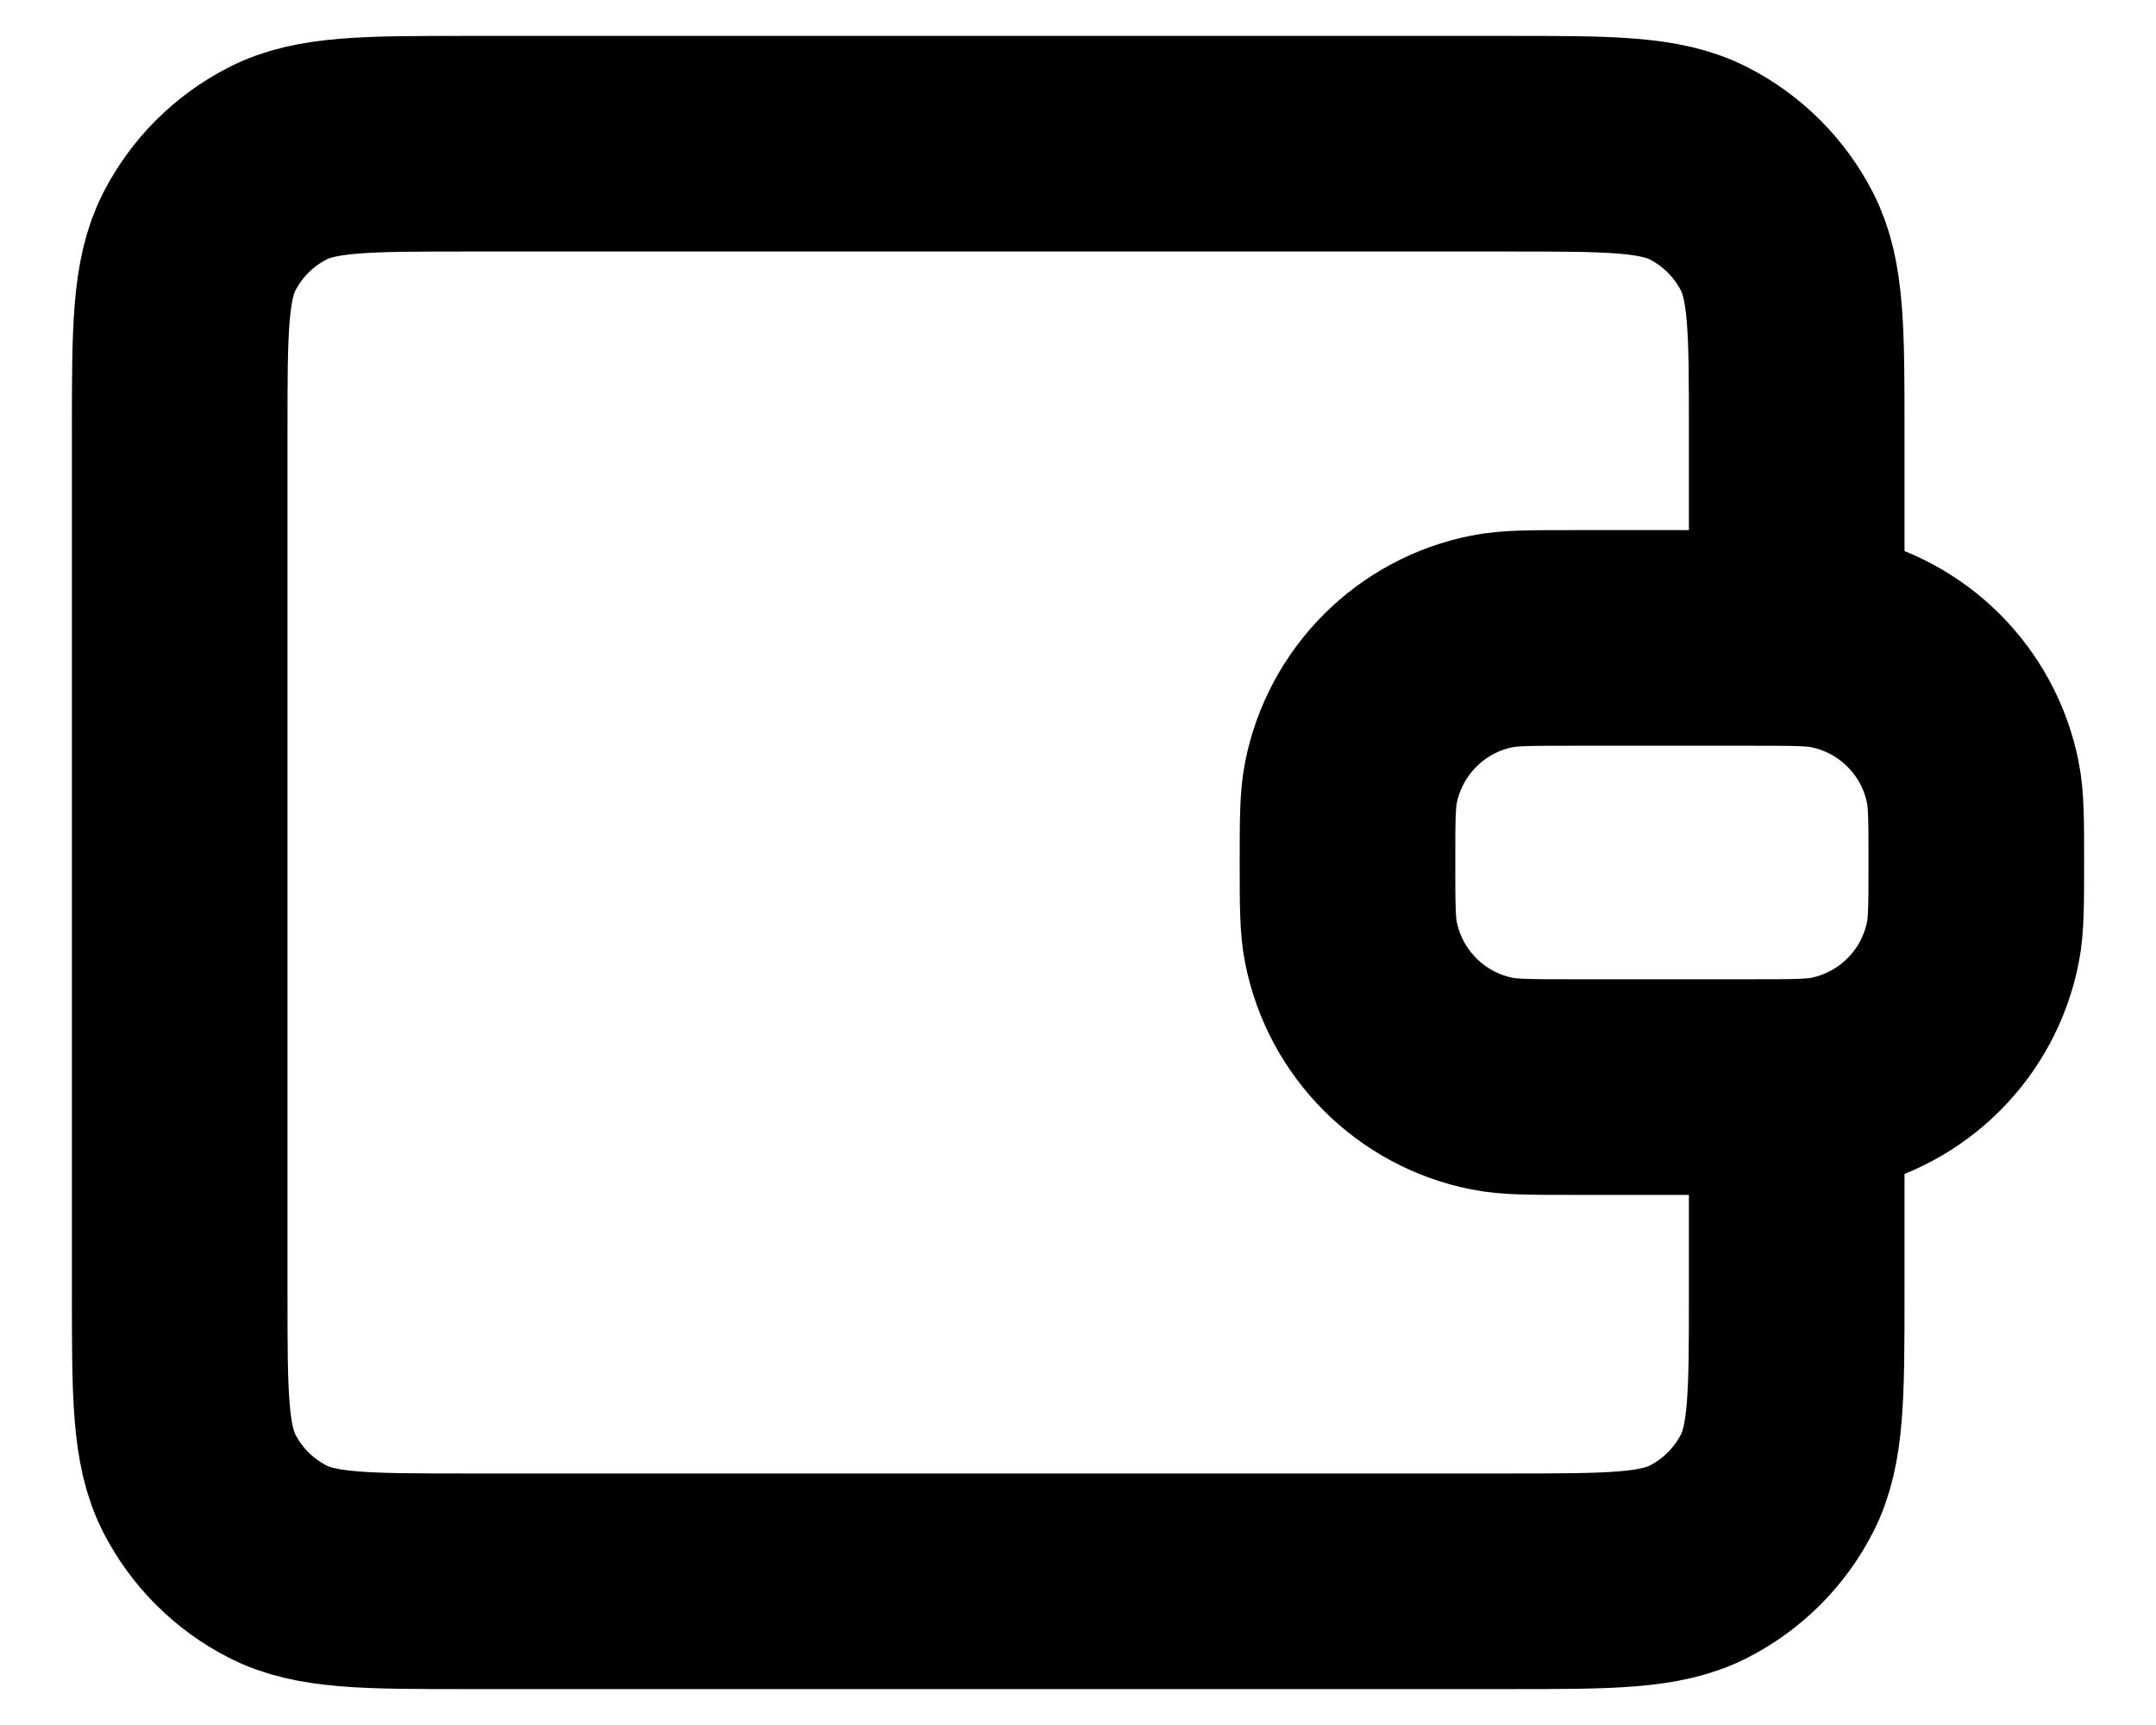 <svg width="20" height="16" viewBox="0 0 20 16" fill="none" xmlns="http://www.w3.org/2000/svg">
<path d="M16.667 5.917V4C16.667 3.067 16.667 2.6 16.485 2.243C16.325 1.93 16.07 1.675 15.757 1.515C15.4 1.333 14.933 1.333 14 1.333H4.333C3.4 1.333 2.933 1.333 2.577 1.515C2.263 1.675 2.008 1.93 1.848 2.243C1.667 2.6 1.667 3.067 1.667 4V12C1.667 12.933 1.667 13.4 1.848 13.757C2.008 14.07 2.263 14.325 2.577 14.485C2.933 14.667 3.4 14.667 4.333 14.667L14 14.667C14.933 14.667 15.4 14.667 15.757 14.485C16.07 14.325 16.325 14.07 16.485 13.757C16.667 13.4 16.667 12.933 16.667 12V10.083M12.5 8C12.5 7.613 12.5 7.419 12.532 7.258C12.664 6.597 13.18 6.08 13.841 5.949C14.002 5.917 14.196 5.917 14.583 5.917H16.25C16.637 5.917 16.831 5.917 16.992 5.949C17.653 6.08 18.17 6.597 18.301 7.258C18.333 7.419 18.333 7.613 18.333 8C18.333 8.387 18.333 8.581 18.301 8.742C18.17 9.403 17.653 9.92 16.992 10.051C16.831 10.083 16.637 10.083 16.25 10.083H14.583C14.196 10.083 14.002 10.083 13.841 10.051C13.18 9.92 12.664 9.403 12.532 8.742C12.5 8.581 12.5 8.387 12.5 8Z" stroke="black" stroke-width="2" stroke-linecap="round" stroke-linejoin="round"/>
</svg>
